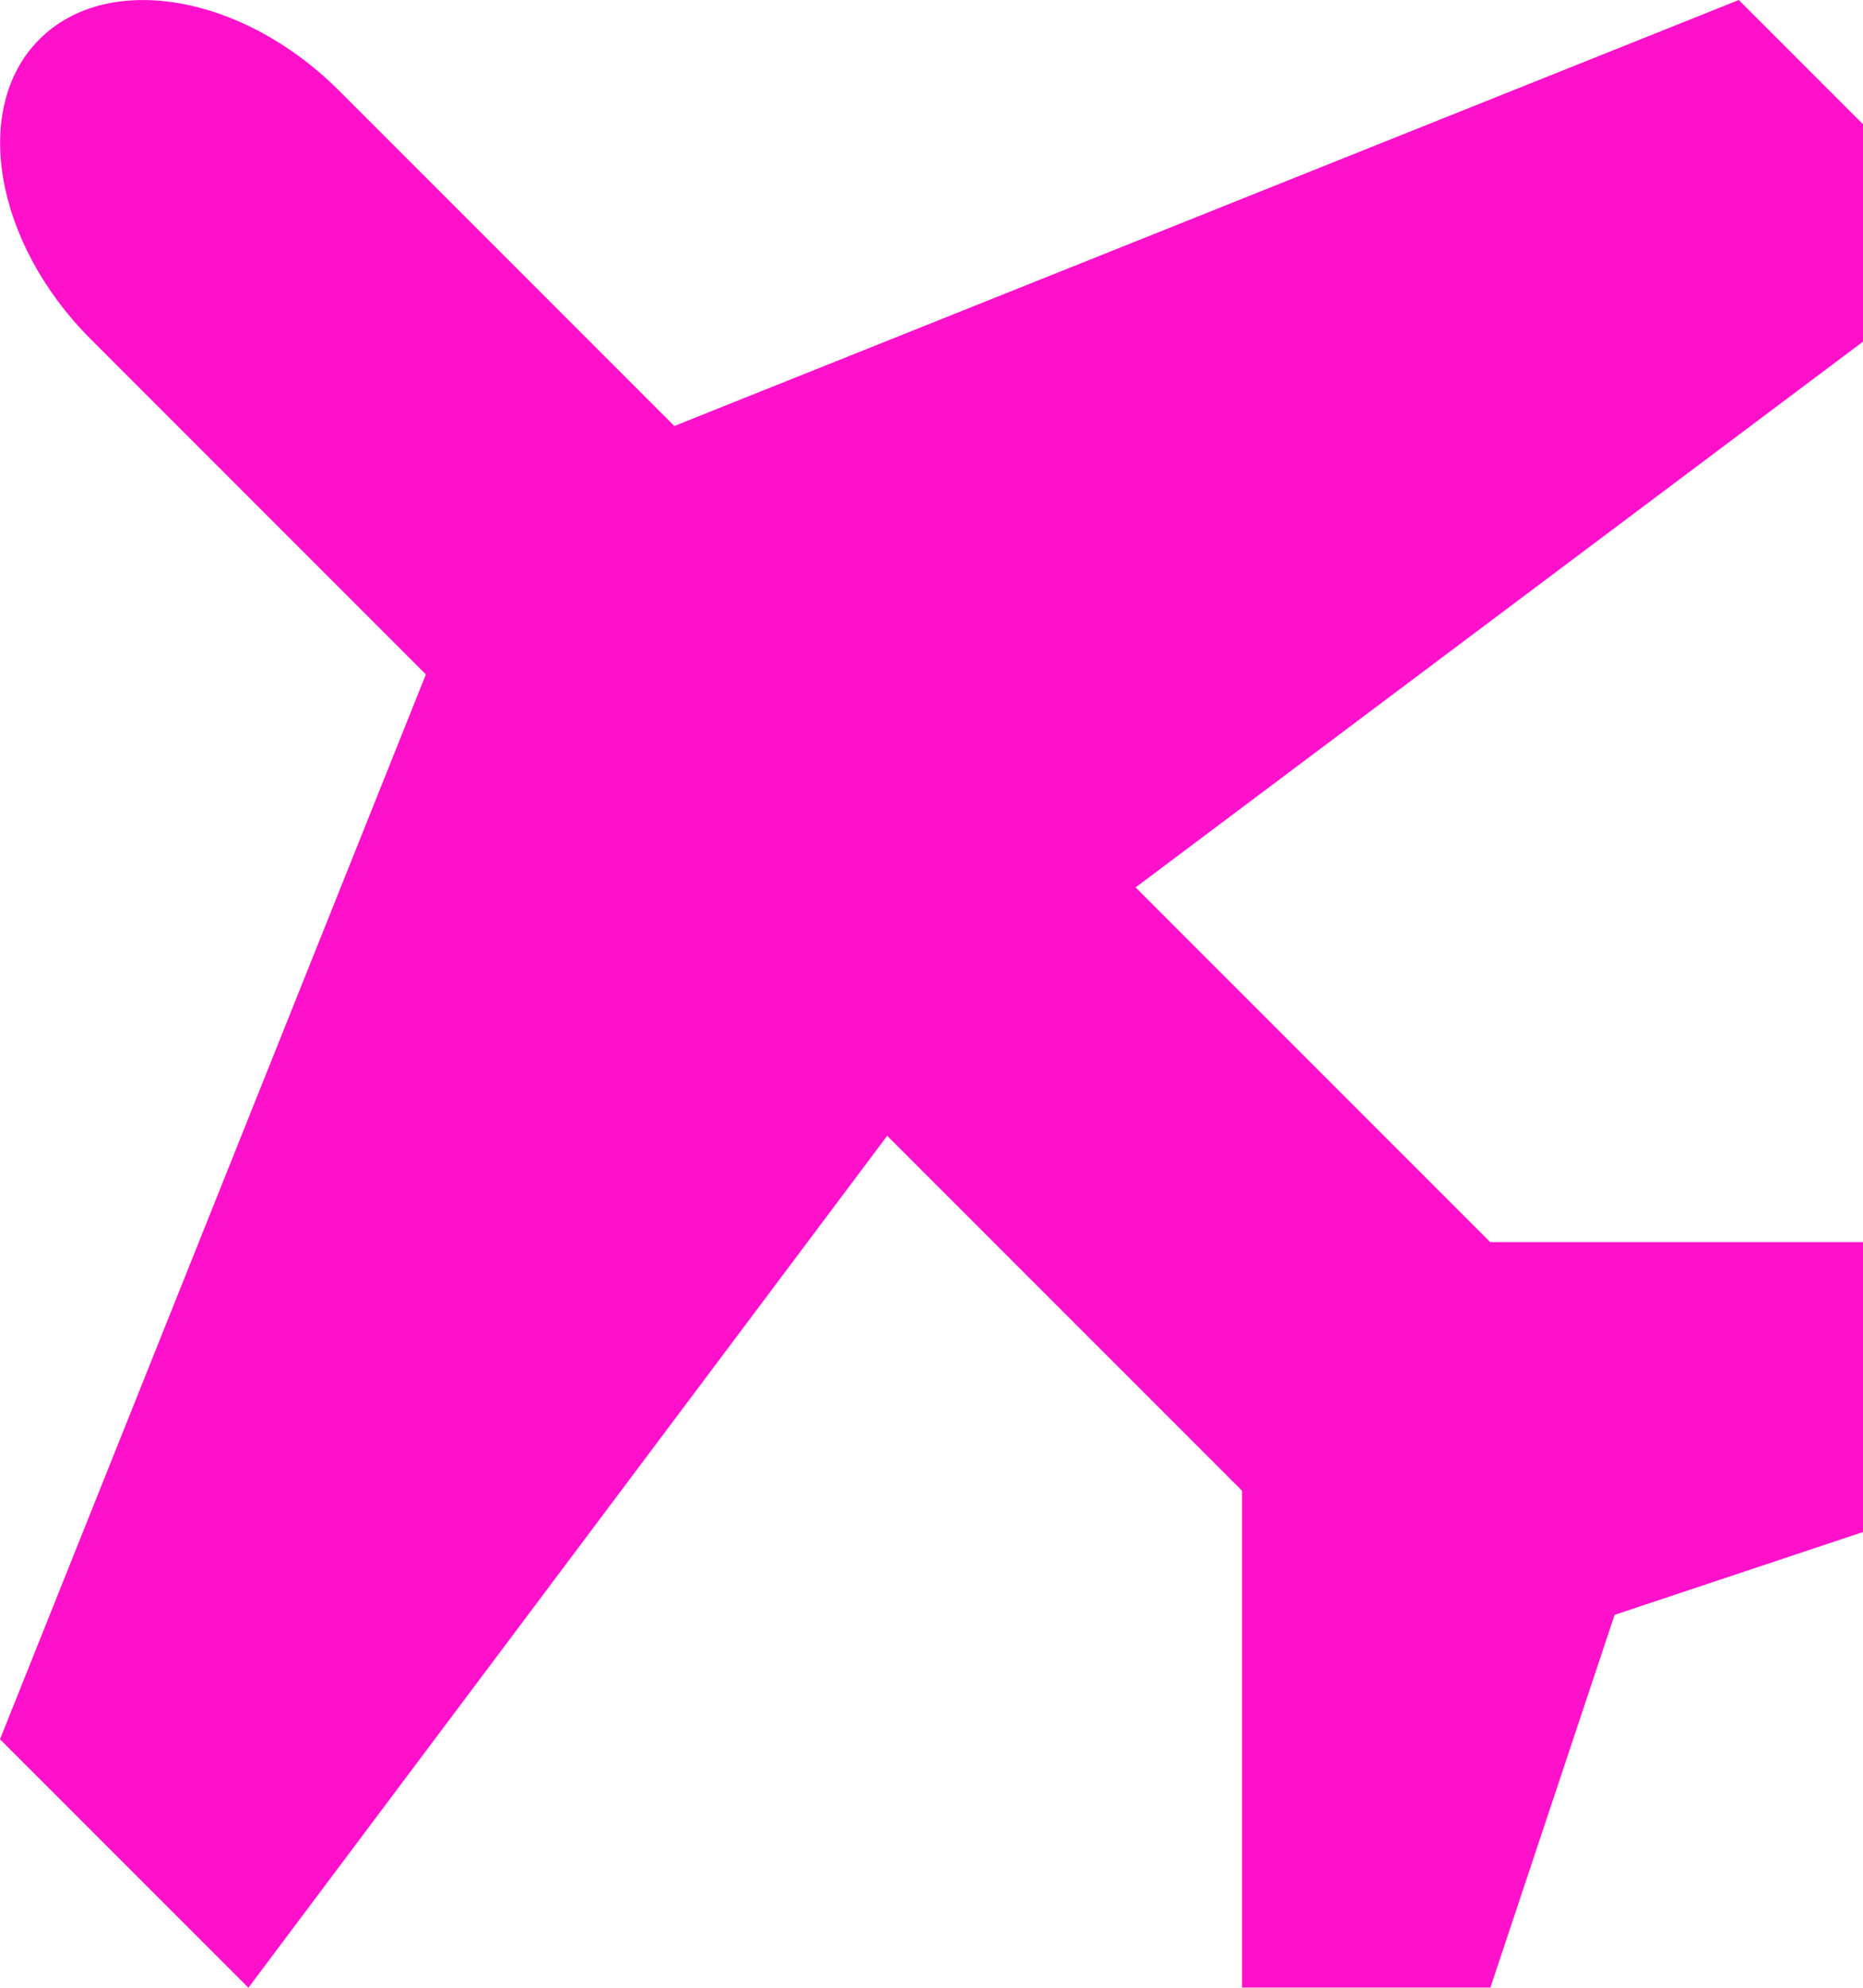 <svg xmlns="http://www.w3.org/2000/svg" viewBox="0 0 30 32"><path fill="#f1c"  d="m24 19.999-5.713-5.713L32 4l-4-4-17.141 6.858-5.397-5.397C3.906-.095 1.734-.467.634.633s-.727 3.273.828 4.828l5.396 5.396L0 28l4 4 10.287-13.715L20 23.998v7.999h4l2-6 6-2v-4h-7.999z"/></svg>
